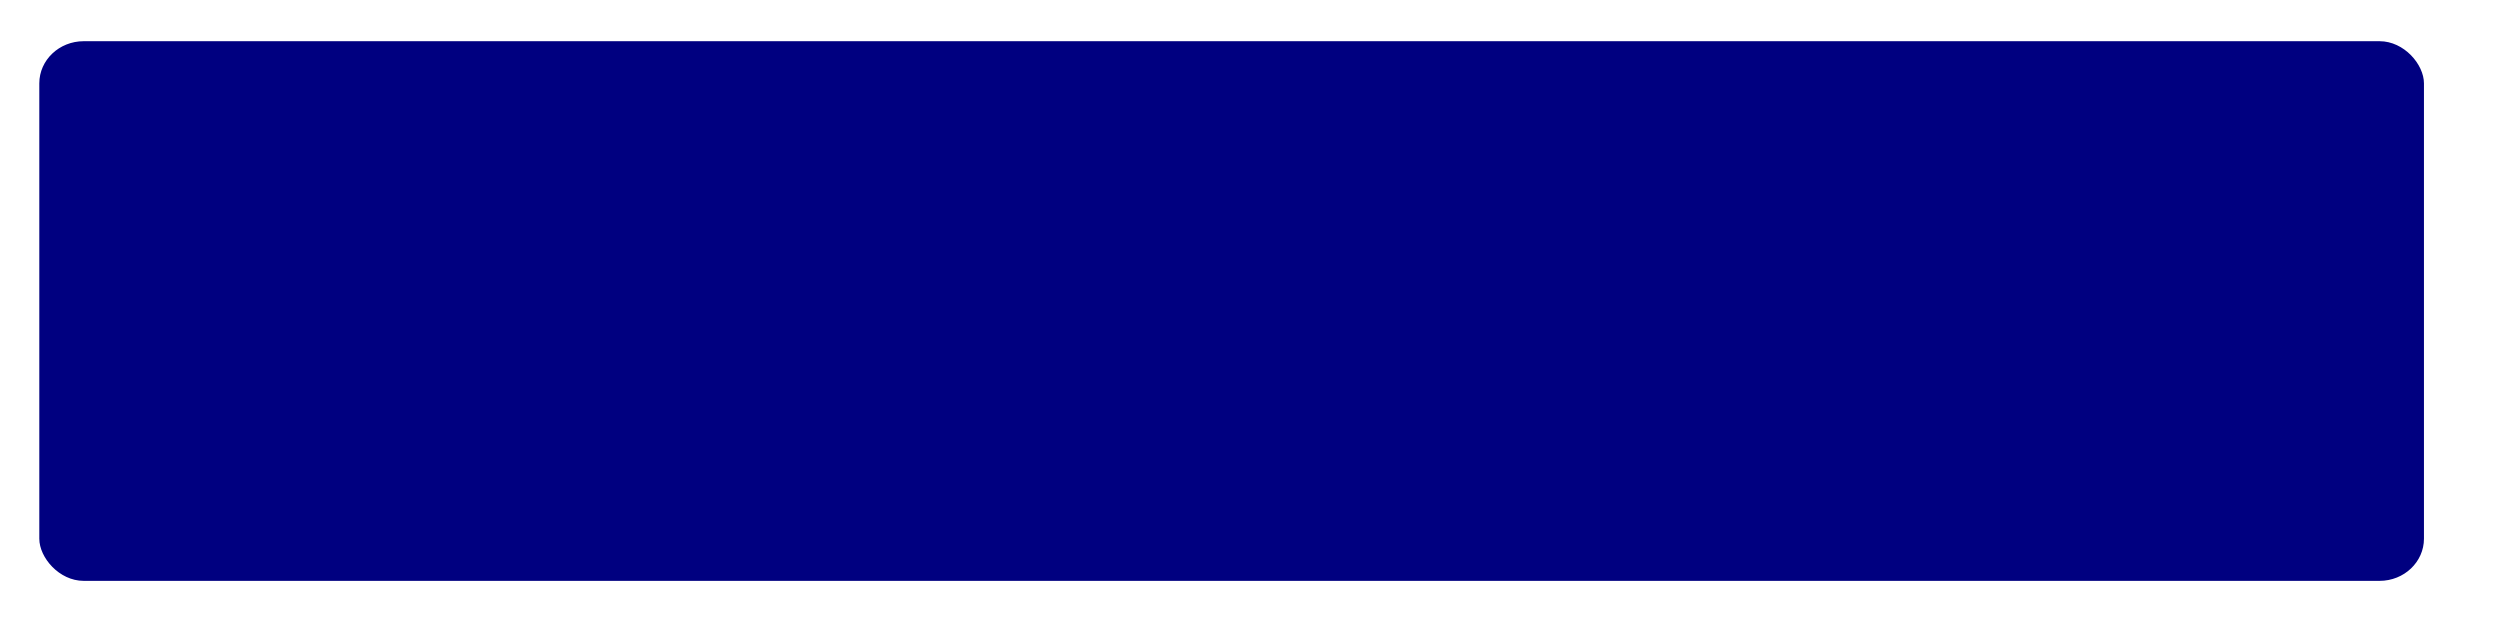 <?xml version="1.0" encoding="UTF-8" standalone="no"?>
<!-- Created with Inkscape (http://www.inkscape.org/) -->

<svg
   xmlns:dc="http://purl.org/dc/elements/1.1/"
   xmlns:cc="http://creativecommons.org/ns#"
   xmlns:rdf="http://www.w3.org/1999/02/22-rdf-syntax-ns#"
   xmlns:svg="http://www.w3.org/2000/svg"
   xmlns="http://www.w3.org/2000/svg"
   xmlns:xlink="http://www.w3.org/1999/xlink"
   xmlns:sodipodi="http://sodipodi.sourceforge.net/DTD/sodipodi-0.dtd"
   xmlns:inkscape="http://www.inkscape.org/namespaces/inkscape"
   width="256"
   height="64"
   id="svg4311"
   version="1.1"
   inkscape:version="0.48.4 r9939"
   sodipodi:docname="button.svg">
  <defs
     id="defs4313">
    <linearGradient
       id="linearGradient4462">
      <stop
         style="stop-color:#e6e6e6;stop-opacity:1"
         offset="0"
         id="stop4464" />
      <stop
         id="stop4482"
         offset="0.509"
         style="stop-color:#999999;stop-opacity:1" />
      <stop
         style="stop-color:#cccccc;stop-opacity:1"
         offset="1"
         id="stop4466" />
    </linearGradient>
    <filter
       id="filter3751-1-7"
       inkscape:label="Fat oil"
       inkscape:menu="Bevels"
       inkscape:menu-tooltip="Fat oil with some adjustable turbulence"
       height="1.4"
       width="1.4"
       y="-0.2"
       x="-0.2"
       color-interpolation-filters="sRGB">
      <feTurbulence
         id="feTurbulence3753-7-1"
         numOctaves="3"
         seed="55"
         type="fractalNoise"
         baseFrequency="0.02" />
      <feGaussianBlur
         id="feGaussianBlur3755-4-1"
         stdDeviation="1"
         result="result91" />
      <feDisplacementMap
         id="feDisplacementMap3757-0-5"
         in2="result91"
         scale="15"
         yChannelSelector="G"
         xChannelSelector="R"
         in="SourceGraphic" />
      <feGaussianBlur
         id="feGaussianBlur3759-9-2"
         stdDeviation="1.5"
         result="result92" />
      <feComposite
         k1="0"
         id="feComposite3761-4-7"
         in2="result92"
         result="fbSourceGraphic"
         k4="-0.3"
         k3="1"
         k2="1"
         operator="arithmetic" />
      <feGaussianBlur
         id="feGaussianBlur3763-8-6"
         stdDeviation="3.5"
         in="fbSourceGraphic"
         result="result0" />
      <feSpecularLighting
         id="feSpecularLighting3765-8-1"
         in="result0"
         result="result1"
         lighting-color="#ffffff"
         surfaceScale="3"
         specularConstant="1"
         specularExponent="55">
        <feDistantLight
           id="feDistantLight3767-2-4"
           azimuth="235"
           elevation="65" />
      </feSpecularLighting>
      <feComposite
         id="feComposite3769-4-2"
         in2="fbSourceGraphic"
         in="result1"
         result="result2"
         operator="in" />
      <feComposite
         k4="0"
         k1="0"
         id="feComposite3771-5-3"
         in2="result2"
         in="fbSourceGraphic"
         result="result4"
         operator="arithmetic"
         k2="0.4"
         k3="1.7" />
      <feBlend
         id="feBlend3773-5-2"
         in2="result2"
         result="fbSourceGraphic"
         mode="normal" />
    </filter>
    <filter
       id="filter3751-1"
       inkscape:label="Fat oil"
       inkscape:menu="Bevels"
       inkscape:menu-tooltip="Fat oil with some adjustable turbulence"
       height="1.4"
       width="1.4"
       y="-0.2"
       x="-0.2"
       color-interpolation-filters="sRGB">
      <feTurbulence
         id="feTurbulence3753-7"
         numOctaves="3"
         seed="55"
         type="fractalNoise"
         baseFrequency="0.02" />
      <feGaussianBlur
         id="feGaussianBlur3755-4"
         stdDeviation="1"
         result="result91" />
      <feDisplacementMap
         id="feDisplacementMap3757-0"
         in2="result91"
         scale="15"
         yChannelSelector="G"
         xChannelSelector="R"
         in="SourceGraphic" />
      <feGaussianBlur
         id="feGaussianBlur3759-9"
         stdDeviation="1.5"
         result="result92" />
      <feComposite
         k1="0"
         id="feComposite3761-4"
         in2="result92"
         result="fbSourceGraphic"
         k4="-0.3"
         k3="1"
         k2="1"
         operator="arithmetic" />
      <feGaussianBlur
         id="feGaussianBlur3763-8"
         stdDeviation="3.5"
         in="fbSourceGraphic"
         result="result0" />
      <feSpecularLighting
         id="feSpecularLighting3765-8"
         in="result0"
         result="result1"
         lighting-color="#ffffff"
         surfaceScale="3"
         specularConstant="1"
         specularExponent="55">
        <feDistantLight
           id="feDistantLight3767-2"
           azimuth="235"
           elevation="65" />
      </feSpecularLighting>
      <feComposite
         id="feComposite3769-4"
         in2="fbSourceGraphic"
         in="result1"
         result="result2"
         operator="in" />
      <feComposite
         k4="0"
         k1="0"
         id="feComposite3771-5"
         in2="result2"
         in="fbSourceGraphic"
         result="result4"
         operator="arithmetic"
         k2="0.4"
         k3="1.7" />
      <feBlend
         id="feBlend3773-5"
         in2="result2"
         result="fbSourceGraphic"
         mode="normal" />
    </filter>
    <filter
       id="filter3751"
       inkscape:label="Fat oil"
       inkscape:menu="Bevels"
       inkscape:menu-tooltip="Fat oil with some adjustable turbulence"
       height="1.4"
       width="1.4"
       y="-0.2"
       x="-0.2"
       color-interpolation-filters="sRGB">
      <feTurbulence
         id="feTurbulence3753"
         numOctaves="3"
         seed="55"
         type="fractalNoise"
         baseFrequency="0.02" />
      <feGaussianBlur
         id="feGaussianBlur3755"
         stdDeviation="1"
         result="result91" />
      <feDisplacementMap
         id="feDisplacementMap3757"
         in2="result91"
         scale="15"
         yChannelSelector="G"
         xChannelSelector="R"
         in="SourceGraphic" />
      <feGaussianBlur
         id="feGaussianBlur3759"
         stdDeviation="1.5"
         result="result92" />
      <feComposite
         k1="0"
         id="feComposite3761"
         in2="result92"
         result="fbSourceGraphic"
         k4="-0.3"
         k3="1"
         k2="1"
         operator="arithmetic" />
      <feGaussianBlur
         id="feGaussianBlur3763"
         stdDeviation="3.5"
         in="fbSourceGraphic"
         result="result0" />
      <feSpecularLighting
         id="feSpecularLighting3765"
         in="result0"
         result="result1"
         lighting-color="#ffffff"
         surfaceScale="3"
         specularConstant="1"
         specularExponent="55">
        <feDistantLight
           id="feDistantLight3767"
           azimuth="235"
           elevation="65" />
      </feSpecularLighting>
      <feComposite
         id="feComposite3769"
         in2="fbSourceGraphic"
         in="result1"
         result="result2"
         operator="in" />
      <feComposite
         k4="0"
         k1="0"
         id="feComposite3771"
         in2="result2"
         in="fbSourceGraphic"
         result="result4"
         operator="arithmetic"
         k2="0.4"
         k3="1.7" />
      <feBlend
         id="feBlend3773"
         in2="result2"
         result="fbSourceGraphic"
         mode="normal" />
    </filter>
    <filter
       id="filter4283"
       inkscape:label="Fat oil"
       inkscape:menu="Bevels"
       inkscape:menu-tooltip="Fat oil with some adjustable turbulence"
       height="1.4"
       width="1.4"
       y="-0.2"
       x="-0.2"
       color-interpolation-filters="sRGB">
      <feTurbulence
         id="feTurbulence4285"
         numOctaves="3"
         seed="55"
         type="fractalNoise"
         baseFrequency="0.02" />
      <feGaussianBlur
         id="feGaussianBlur4287"
         stdDeviation="1"
         result="result91" />
      <feDisplacementMap
         id="feDisplacementMap4289"
         in2="result91"
         scale="15"
         yChannelSelector="G"
         xChannelSelector="R"
         in="SourceGraphic" />
      <feGaussianBlur
         id="feGaussianBlur4291"
         stdDeviation="1.5"
         result="result92" />
      <feComposite
         k1="0"
         id="feComposite4293"
         in2="result92"
         result="fbSourceGraphic"
         k4="-0.3"
         k3="1"
         k2="1"
         operator="arithmetic" />
      <feGaussianBlur
         id="feGaussianBlur4295"
         stdDeviation="3.5"
         in="fbSourceGraphic"
         result="result0" />
      <feSpecularLighting
         id="feSpecularLighting4297"
         in="result0"
         result="result1"
         lighting-color="#ffffff"
         surfaceScale="3"
         specularConstant="1"
         specularExponent="55">
        <feDistantLight
           id="feDistantLight4299"
           azimuth="235"
           elevation="65" />
      </feSpecularLighting>
      <feComposite
         id="feComposite4301"
         in2="fbSourceGraphic"
         in="result1"
         result="result2"
         operator="in" />
      <feComposite
         k4="0"
         k1="0"
         id="feComposite4303"
         in2="result2"
         in="fbSourceGraphic"
         result="result4"
         operator="arithmetic"
         k2="0.4"
         k3="1.7" />
      <feBlend
         id="feBlend4305"
         in2="result2"
         result="fbSourceGraphic"
         mode="normal" />
    </filter>
    <filter
       id="filter4454"
       inkscape:menu-tooltip="Draws a black outline around"
       inkscape:menu="ABCs"
       inkscape:label="Black outline"
       color-interpolation-filters="sRGB">
      <feGaussianBlur
         id="feGaussianBlur4456"
         stdDeviation="2"
         in="SourceAlpha"
         result="result0" />
      <feComposite
         id="feComposite4458"
         in2="result0"
         result="result3"
         operator="arithmetic"
         in="SourceGraphic"
         k2="1"
         k3="10"
         k1="0"
         k4="0" />
      <feComposite
         id="feComposite4460"
         in2="result3"
         operator="in"
         in="result3"
         result="result4" />
    </filter>
    <linearGradient
       inkscape:collect="always"
       xlink:href="#linearGradient4462"
       id="linearGradient4468"
       x1="33.335"
       y1="350.306"
       x2="259.609"
       y2="353.337"
       gradientUnits="userSpaceOnUse" />
    <filter
       id="filter3751-16"
       inkscape:label="Fat oil"
       inkscape:menu="Bevels"
       inkscape:menu-tooltip="Fat oil with some adjustable turbulence"
       height="1.4"
       width="1.4"
       y="-0.2"
       x="-0.2"
       color-interpolation-filters="sRGB">
      <feTurbulence
         id="feTurbulence3753-8"
         numOctaves="3"
         seed="55"
         type="fractalNoise"
         baseFrequency="0.02" />
      <feGaussianBlur
         id="feGaussianBlur3755-5"
         stdDeviation="1"
         result="result91" />
      <feDisplacementMap
         id="feDisplacementMap3757-7"
         in2="result91"
         scale="15"
         yChannelSelector="G"
         xChannelSelector="R"
         in="SourceGraphic" />
      <feGaussianBlur
         id="feGaussianBlur3759-6"
         stdDeviation="1.5"
         result="result92" />
      <feComposite
         k1="0"
         id="feComposite3761-1"
         in2="result92"
         result="fbSourceGraphic"
         k4="-0.3"
         k3="1"
         k2="1"
         operator="arithmetic" />
      <feGaussianBlur
         id="feGaussianBlur3763-89"
         stdDeviation="3.5"
         in="fbSourceGraphic"
         result="result0" />
      <feSpecularLighting
         id="feSpecularLighting3765-2"
         in="result0"
         result="result1"
         lighting-color="#ffffff"
         surfaceScale="3"
         specularConstant="1"
         specularExponent="55">
        <feDistantLight
           id="feDistantLight3767-7"
           azimuth="235"
           elevation="65" />
      </feSpecularLighting>
      <feComposite
         id="feComposite3769-9"
         in2="fbSourceGraphic"
         in="result1"
         result="result2"
         operator="in" />
      <feComposite
         k4="0"
         k1="0"
         id="feComposite3771-54"
         in2="result2"
         in="fbSourceGraphic"
         result="result4"
         operator="arithmetic"
         k2="0.4"
         k3="1.7" />
      <feBlend
         id="feBlend3773-3"
         in2="result2"
         result="fbSourceGraphic"
         mode="normal" />
    </filter>
    <filter
       id="filter5326"
       inkscape:label="Fat oil"
       inkscape:menu="Bevels"
       inkscape:menu-tooltip="Fat oil with some adjustable turbulence"
       height="1.4"
       width="1.4"
       y="-0.2"
       x="-0.2"
       color-interpolation-filters="sRGB">
      <feTurbulence
         id="feTurbulence5328"
         numOctaves="3"
         seed="55"
         type="fractalNoise"
         baseFrequency="0.02" />
      <feGaussianBlur
         id="feGaussianBlur5330"
         stdDeviation="1"
         result="result91" />
      <feDisplacementMap
         id="feDisplacementMap5332"
         in2="result91"
         scale="15"
         yChannelSelector="G"
         xChannelSelector="R"
         in="SourceGraphic" />
      <feGaussianBlur
         id="feGaussianBlur5334"
         stdDeviation="1.5"
         result="result92" />
      <feComposite
         id="feComposite5336"
         in2="result92"
         result="fbSourceGraphic"
         k4="-0.3"
         k3="1"
         k2="1"
         operator="arithmetic" />
      <feGaussianBlur
         id="feGaussianBlur5338"
         stdDeviation="3.5"
         in="fbSourceGraphic"
         result="result0" />
      <feSpecularLighting
         id="feSpecularLighting5340"
         in="result0"
         result="result1"
         lighting-color="rgb(255,255,255)"
         surfaceScale="3"
         specularConstant="1"
         specularExponent="55">
        <feDistantLight
           id="feDistantLight5342"
           azimuth="235"
           elevation="65" />
      </feSpecularLighting>
      <feComposite
         id="feComposite5344"
         in2="fbSourceGraphic"
         in="result1"
         result="result2"
         operator="in" />
      <feComposite
         id="feComposite5346"
         in2="result2"
         in="fbSourceGraphic"
         result="result4"
         operator="arithmetic"
         k2="0.4"
         k3="1.7" />
      <feBlend
         id="feBlend5348"
         in2="result2"
         result="fbSourceGraphic"
         mode="normal" />
    </filter>
  </defs>
  <sodipodi:namedview
     id="base"
     pagecolor="#ffffff"
     bordercolor="#666666"
     borderopacity="1.0"
     inkscape:pageopacity="0.0"
     inkscape:pageshadow="2"
     inkscape:zoom="1.979899"
     inkscape:cx="169.28887"
     inkscape:cy="46.722106"
     inkscape:document-units="px"
     inkscape:current-layer="layer1"
     showgrid="false"
     inkscape:window-width="1600"
     inkscape:window-height="838"
     inkscape:window-x="-8"
     inkscape:window-y="-8"
     inkscape:window-maximized="1" />
  <g
     inkscape:label="Layer 1"
     inkscape:groupmode="layer"
     id="layer1"
     transform="translate(0,-988.362)">
    <rect
       style="fill:#000080;stroke:none;filter:url(#filter5326);fill-opacity:1"
       id="rect5324"
       width="252"
       height="60"
       x="2"
       y="990.362"
       ry="4.688"
       transform="matrix(0.969,0,0,0.921,2.087,80.458)" />
    <rect
       style="fill:#000080;stroke:none"
       id="rect5350"
       width="39.396"
       height="28.789"
       x="39.396"
       y="-94.594"
       transform="translate(0,988.362)"
       ry="4.319" />
    <rect
       style="fill:#0000ff;stroke:none"
       id="rect5352"
       width="43.942"
       height="25.759"
       x="114.652"
       y="-94.594"
       transform="translate(0,988.362)"
       ry="4.319" />
  </g>
</svg>

